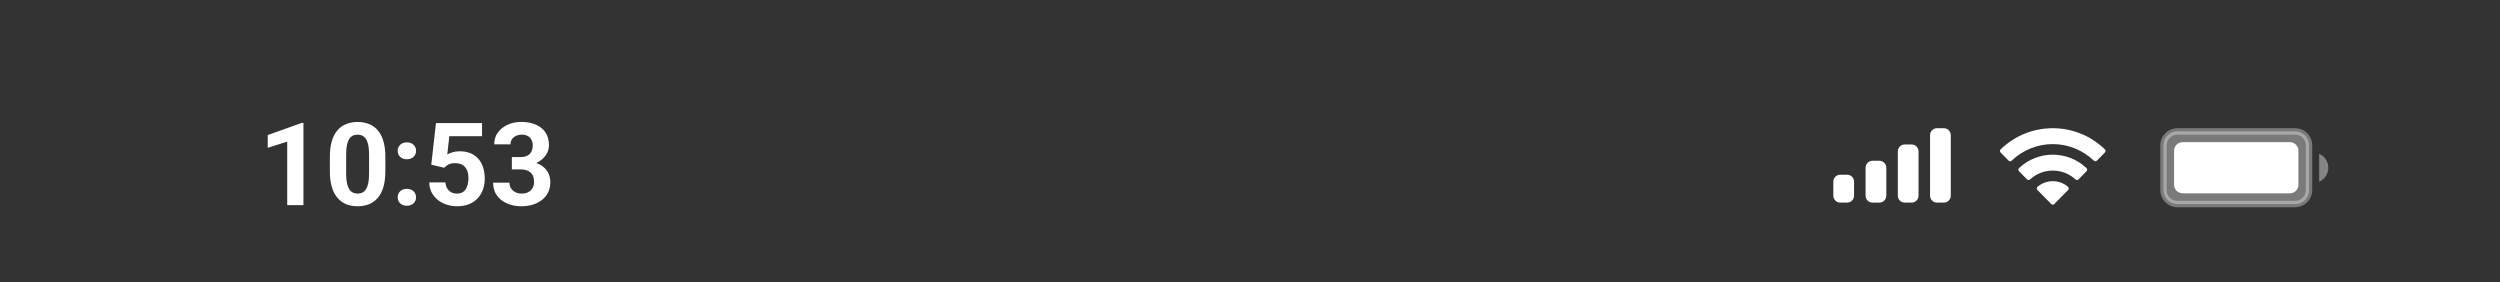 <svg width="390" height="44" viewBox="0 0 390 44" fill="none" xmlns="http://www.w3.org/2000/svg">
<rect x="0" y="0" width="390" height="44" fill="#333333" stroke="none"/>
<path opacity="0.35" d="M337.5 22.667C337.5 21.47 338.47 20.5 339.667 20.5H358.044C359.241 20.5 360.211 21.47 360.211 22.667V29.667C360.211 30.863 359.241 31.833 358.044 31.833H339.667C338.47 31.833 337.5 30.863 337.5 29.667V22.667Z" fill="white" stroke="white"/>
<path opacity="0.4" d="M361.789 23.99V28.343C362.656 27.974 363.22 27.117 363.22 26.167C363.22 25.216 362.656 24.359 361.789 23.99Z" fill="white"/>
<path d="M339.156 23.51C339.156 22.774 339.753 22.177 340.489 22.177H357.222C357.959 22.177 358.556 22.774 358.556 23.51V28.824C358.556 29.56 357.959 30.157 357.222 30.157H340.489C339.753 30.157 339.156 29.56 339.156 28.824V23.51Z" fill="white"/>
<path fill-rule="evenodd" clip-rule="evenodd" d="M320.231 22.478C322.619 22.478 324.916 23.405 326.647 25.067C326.777 25.195 326.985 25.193 327.114 25.063L328.359 23.793C328.424 23.727 328.461 23.638 328.46 23.544C328.46 23.451 328.422 23.362 328.357 23.297C323.814 18.901 316.647 18.901 312.104 23.297C312.038 23.362 312.001 23.451 312 23.544C311.999 23.638 312.036 23.727 312.101 23.793L313.347 25.063C313.475 25.193 313.684 25.195 313.814 25.067C315.545 23.405 317.842 22.478 320.231 22.478ZM320.231 26.609C321.543 26.609 322.808 27.101 323.781 27.991C323.912 28.117 324.12 28.114 324.248 27.984L325.492 26.715C325.558 26.648 325.594 26.558 325.593 26.464C325.592 26.37 325.554 26.28 325.487 26.215C322.525 23.433 317.938 23.433 314.976 26.215C314.909 26.28 314.871 26.37 314.87 26.464C314.87 26.558 314.906 26.648 314.972 26.715L316.216 27.984C316.344 28.114 316.551 28.117 316.683 27.991C317.655 27.102 318.919 26.609 320.231 26.609ZM322.723 29.388C322.725 29.482 322.689 29.573 322.622 29.639L320.47 31.832C320.406 31.897 320.32 31.933 320.231 31.933C320.141 31.933 320.055 31.897 319.992 31.832L317.839 29.639C317.772 29.573 317.736 29.482 317.738 29.388C317.739 29.294 317.78 29.205 317.849 29.142C319.224 27.968 321.237 27.968 322.612 29.142C322.681 29.205 322.722 29.294 322.723 29.388Z" fill="white"/>
<path fill-rule="evenodd" clip-rule="evenodd" d="M303.244 20H302.167C301.571 20 301.089 20.487 301.089 21.088V30.52C301.089 31.121 301.571 31.608 302.167 31.608H303.244C303.84 31.608 304.322 31.121 304.322 30.52V21.088C304.322 20.487 303.84 20 303.244 20ZM297.137 22.539H298.215C298.81 22.539 299.293 23.026 299.293 23.627V30.52C299.293 31.121 298.81 31.608 298.215 31.608H297.137C296.542 31.608 296.059 31.121 296.059 30.52V23.627C296.059 23.026 296.542 22.539 297.137 22.539ZM293.185 25.078H292.107C291.512 25.078 291.03 25.566 291.03 26.167V30.52C291.03 31.121 291.512 31.608 292.107 31.608H293.185C293.78 31.608 294.263 31.121 294.263 30.52V26.167C294.263 25.566 293.78 25.078 293.185 25.078ZM288.156 27.255H287.078C286.483 27.255 286 27.742 286 28.343V30.52C286 31.121 286.483 31.608 287.078 31.608H288.156C288.751 31.608 289.233 31.121 289.233 30.52V28.343C289.233 27.742 288.751 27.255 288.156 27.255Z" fill="white"/>
<path d="M47.337 19.177V32H44.806V22.095L41.765 23.061V21.066L47.065 19.177H47.337ZM60.116 24.477V26.691C60.116 27.652 60.014 28.481 59.809 29.179C59.603 29.87 59.308 30.439 58.921 30.884C58.54 31.323 58.086 31.648 57.559 31.859C57.031 32.07 56.445 32.176 55.801 32.176C55.285 32.176 54.805 32.111 54.359 31.982C53.914 31.848 53.513 31.64 53.155 31.358C52.804 31.077 52.499 30.723 52.241 30.295C51.989 29.861 51.796 29.346 51.661 28.748C51.526 28.15 51.459 27.465 51.459 26.691V24.477C51.459 23.516 51.562 22.692 51.767 22.007C51.977 21.315 52.273 20.75 52.654 20.311C53.041 19.871 53.498 19.549 54.025 19.344C54.553 19.133 55.139 19.027 55.783 19.027C56.299 19.027 56.776 19.095 57.216 19.23C57.661 19.358 58.062 19.561 58.42 19.836C58.777 20.111 59.082 20.466 59.334 20.899C59.586 21.327 59.779 21.84 59.914 22.438C60.049 23.029 60.116 23.709 60.116 24.477ZM57.576 27.025V24.134C57.576 23.671 57.55 23.267 57.497 22.921C57.45 22.575 57.377 22.282 57.277 22.042C57.178 21.796 57.055 21.597 56.908 21.444C56.762 21.292 56.595 21.181 56.407 21.11C56.22 21.04 56.012 21.005 55.783 21.005C55.496 21.005 55.241 21.061 55.019 21.172C54.802 21.283 54.617 21.462 54.465 21.708C54.312 21.948 54.195 22.27 54.113 22.675C54.037 23.073 53.999 23.56 53.999 24.134V27.025C53.999 27.488 54.023 27.895 54.069 28.247C54.122 28.599 54.198 28.9 54.298 29.152C54.403 29.398 54.526 29.601 54.667 29.759C54.813 29.911 54.98 30.023 55.168 30.093C55.361 30.163 55.572 30.198 55.801 30.198C56.082 30.198 56.331 30.143 56.548 30.031C56.77 29.914 56.958 29.732 57.11 29.486C57.269 29.234 57.386 28.906 57.462 28.502C57.538 28.098 57.576 27.605 57.576 27.025ZM62.041 30.778C62.041 30.403 62.17 30.09 62.428 29.838C62.691 29.586 63.04 29.46 63.474 29.46C63.907 29.46 64.253 29.586 64.511 29.838C64.774 30.09 64.906 30.403 64.906 30.778C64.906 31.153 64.774 31.467 64.511 31.719C64.253 31.971 63.907 32.097 63.474 32.097C63.04 32.097 62.691 31.971 62.428 31.719C62.17 31.467 62.041 31.153 62.041 30.778ZM62.041 23.527C62.041 23.152 62.17 22.839 62.428 22.587C62.691 22.335 63.04 22.209 63.474 22.209C63.907 22.209 64.253 22.335 64.511 22.587C64.774 22.839 64.906 23.152 64.906 23.527C64.906 23.902 64.774 24.216 64.511 24.468C64.253 24.72 63.907 24.846 63.474 24.846C63.04 24.846 62.691 24.72 62.428 24.468C62.17 24.216 62.041 23.902 62.041 23.527ZM69.301 26.173L67.279 25.689L68.009 19.203H75.198V21.251H70.092L69.775 24.09C69.945 23.99 70.203 23.885 70.549 23.773C70.894 23.656 71.281 23.598 71.709 23.598C72.33 23.598 72.881 23.694 73.361 23.888C73.842 24.081 74.249 24.362 74.583 24.731C74.923 25.101 75.181 25.552 75.356 26.085C75.532 26.618 75.62 27.222 75.62 27.895C75.62 28.464 75.532 29.006 75.356 29.521C75.181 30.031 74.914 30.488 74.557 30.893C74.199 31.291 73.751 31.605 73.212 31.833C72.673 32.062 72.034 32.176 71.296 32.176C70.745 32.176 70.212 32.094 69.696 31.93C69.186 31.766 68.727 31.523 68.316 31.2C67.912 30.878 67.587 30.488 67.341 30.031C67.101 29.568 66.975 29.041 66.963 28.449H69.477C69.512 28.812 69.606 29.126 69.758 29.39C69.916 29.648 70.124 29.847 70.382 29.987C70.64 30.128 70.941 30.198 71.287 30.198C71.609 30.198 71.885 30.137 72.113 30.014C72.342 29.891 72.526 29.721 72.667 29.504C72.808 29.281 72.91 29.023 72.975 28.73C73.045 28.432 73.08 28.109 73.08 27.764C73.08 27.418 73.039 27.105 72.957 26.823C72.875 26.542 72.749 26.299 72.579 26.094C72.409 25.889 72.192 25.73 71.929 25.619C71.671 25.508 71.369 25.452 71.023 25.452C70.555 25.452 70.191 25.525 69.934 25.672C69.682 25.818 69.471 25.985 69.301 26.173ZM79.848 24.503H81.201C81.635 24.503 81.992 24.43 82.273 24.283C82.555 24.131 82.763 23.92 82.897 23.65C83.038 23.375 83.108 23.056 83.108 22.692C83.108 22.364 83.044 22.074 82.915 21.822C82.792 21.564 82.602 21.365 82.344 21.225C82.086 21.078 81.761 21.005 81.368 21.005C81.058 21.005 80.77 21.066 80.507 21.189C80.243 21.312 80.032 21.485 79.874 21.708C79.716 21.931 79.637 22.2 79.637 22.517H77.097C77.097 21.814 77.284 21.201 77.659 20.68C78.04 20.158 78.55 19.751 79.189 19.458C79.827 19.165 80.53 19.019 81.298 19.019C82.165 19.019 82.924 19.159 83.574 19.44C84.225 19.716 84.731 20.123 85.095 20.662C85.458 21.201 85.64 21.869 85.64 22.666C85.64 23.07 85.546 23.463 85.358 23.844C85.171 24.219 84.901 24.559 84.55 24.863C84.204 25.162 83.782 25.402 83.284 25.584C82.786 25.76 82.227 25.848 81.606 25.848H79.848V24.503ZM79.848 26.428V25.118H81.606C82.303 25.118 82.915 25.197 83.442 25.355C83.97 25.514 84.412 25.742 84.769 26.041C85.127 26.334 85.397 26.683 85.578 27.087C85.76 27.485 85.851 27.928 85.851 28.414C85.851 29.012 85.736 29.545 85.508 30.014C85.279 30.477 84.957 30.869 84.541 31.191C84.131 31.514 83.65 31.76 83.1 31.93C82.549 32.094 81.948 32.176 81.298 32.176C80.759 32.176 80.228 32.102 79.707 31.956C79.191 31.804 78.723 31.578 78.301 31.279C77.885 30.975 77.551 30.594 77.299 30.137C77.053 29.674 76.93 29.126 76.93 28.493H79.47C79.47 28.821 79.552 29.114 79.716 29.372C79.88 29.63 80.106 29.832 80.393 29.979C80.686 30.125 81.011 30.198 81.368 30.198C81.772 30.198 82.118 30.125 82.405 29.979C82.698 29.826 82.921 29.615 83.073 29.346C83.231 29.07 83.311 28.751 83.311 28.388C83.311 27.919 83.226 27.544 83.056 27.263C82.886 26.976 82.643 26.765 82.326 26.63C82.01 26.495 81.635 26.428 81.201 26.428H79.848Z" fill="white"/>
</svg>
